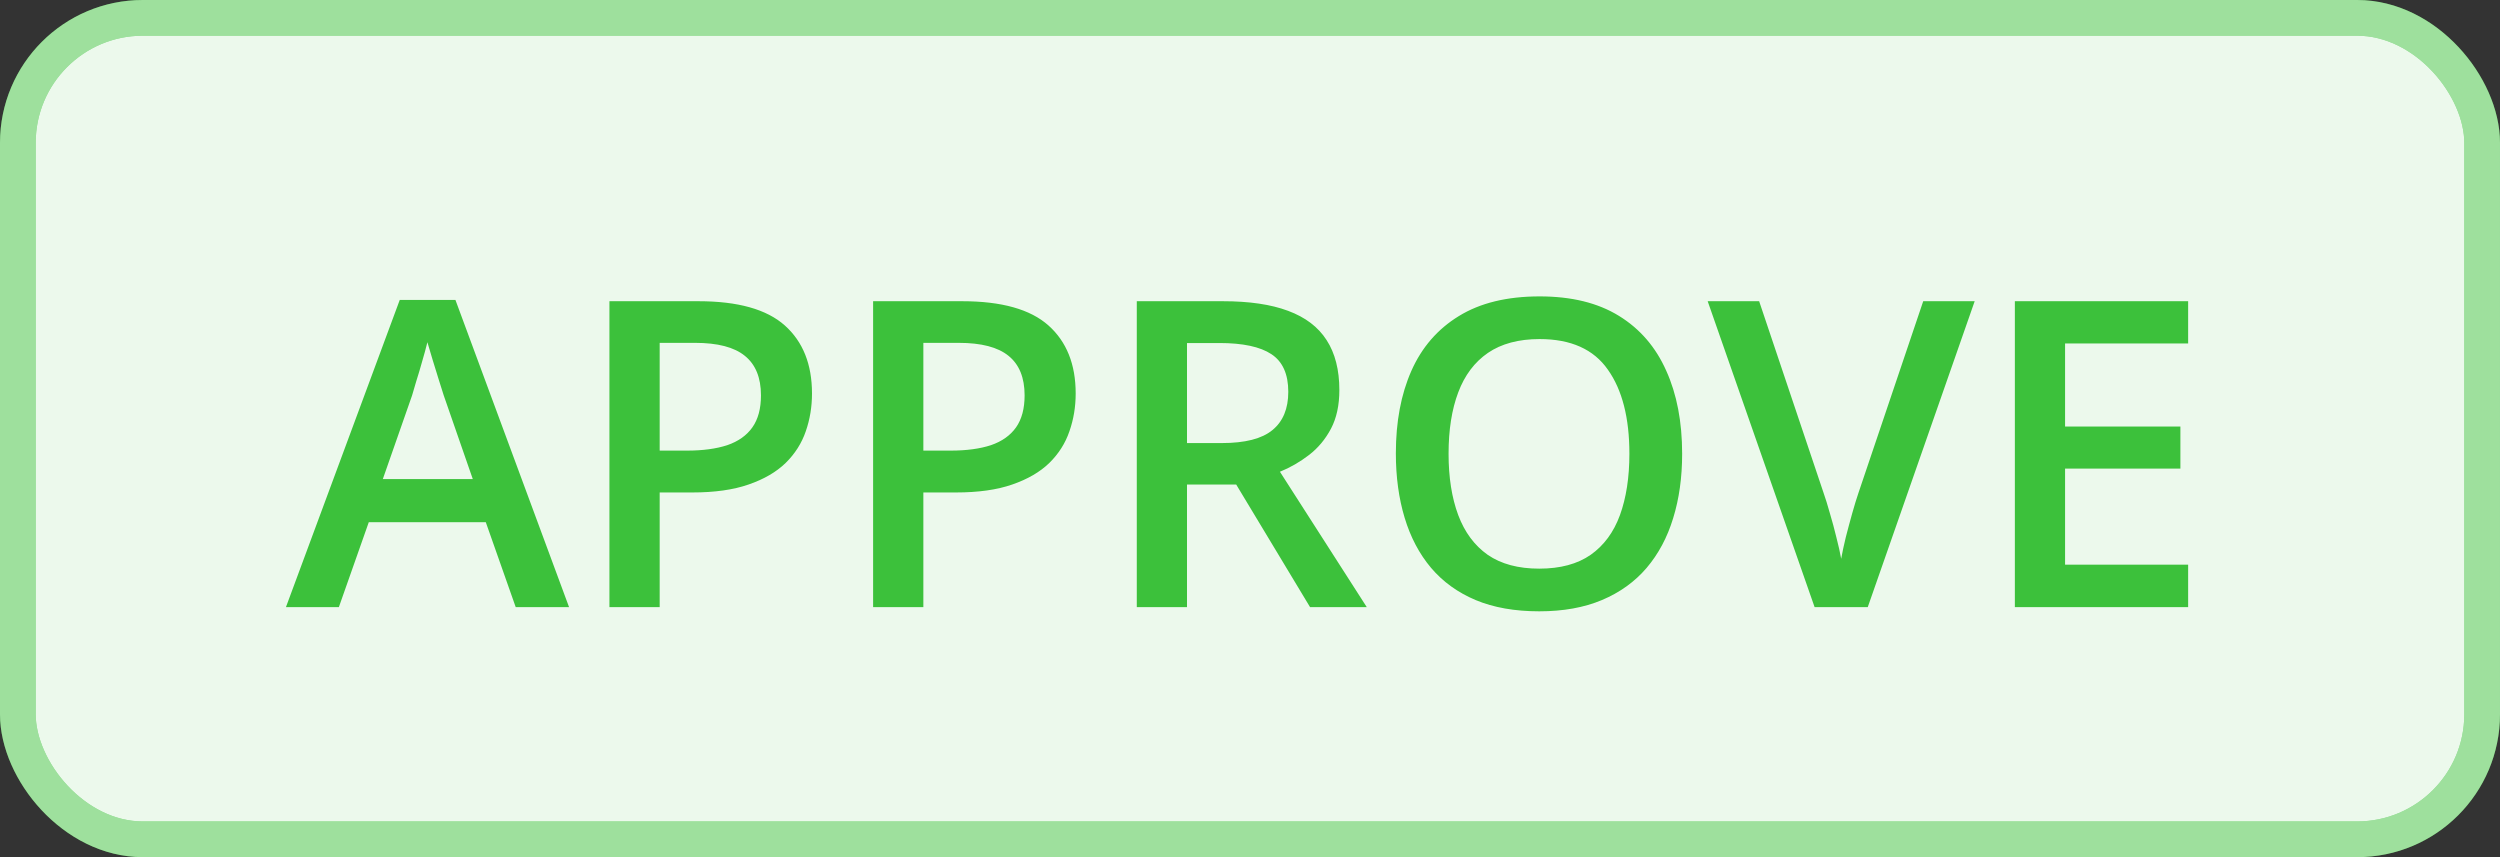 <svg width="70" height="24" viewBox="0 0 70 24" fill="none" xmlns="http://www.w3.org/2000/svg">
<rect x="0" y="0" width="70" height="24" fill="#333333" stroke="none"/>
<rect x="0.5" y="0.5" width="69" height="23" rx="3.5" fill="#3CC13B"/>
<rect x="0.5" y="0.5" width="69" height="23" rx="3.5" fill="white" fill-opacity="0.9"/>
<path d="M14.44 17L13.602 14.621H10.326L9.488 17H8.006L11.193 8.398H12.752L15.934 17H14.44ZM13.238 13.414L12.424 11.07C12.393 10.969 12.348 10.826 12.289 10.643C12.23 10.455 12.172 10.266 12.113 10.074C12.055 9.879 12.006 9.715 11.967 9.582C11.928 9.742 11.879 9.922 11.82 10.121C11.766 10.316 11.711 10.5 11.656 10.672C11.605 10.844 11.566 10.977 11.539 11.07L10.719 13.414H13.238ZM19.555 8.434C20.66 8.434 21.467 8.66 21.975 9.113C22.482 9.566 22.736 10.201 22.736 11.018C22.736 11.389 22.678 11.742 22.561 12.078C22.447 12.41 22.26 12.705 21.998 12.963C21.736 13.217 21.391 13.418 20.961 13.566C20.535 13.715 20.01 13.789 19.385 13.789H18.471V17H17.064V8.434H19.555ZM19.461 9.6H18.471V12.617H19.238C19.68 12.617 20.055 12.566 20.363 12.465C20.672 12.359 20.906 12.193 21.066 11.967C21.227 11.74 21.307 11.441 21.307 11.07C21.307 10.574 21.156 10.205 20.855 9.963C20.559 9.721 20.094 9.6 19.461 9.6ZM26.938 8.434C28.043 8.434 28.85 8.66 29.357 9.113C29.865 9.566 30.119 10.201 30.119 11.018C30.119 11.389 30.061 11.742 29.943 12.078C29.83 12.41 29.643 12.705 29.381 12.963C29.119 13.217 28.773 13.418 28.344 13.566C27.918 13.715 27.393 13.789 26.768 13.789H25.854V17H24.447V8.434H26.938ZM26.844 9.6H25.854V12.617H26.621C27.062 12.617 27.438 12.566 27.746 12.465C28.055 12.359 28.289 12.193 28.449 11.967C28.609 11.74 28.689 11.441 28.689 11.07C28.689 10.574 28.539 10.205 28.238 9.963C27.941 9.721 27.477 9.6 26.844 9.6ZM34.238 8.434C34.977 8.434 35.586 8.523 36.066 8.703C36.551 8.883 36.91 9.156 37.145 9.523C37.383 9.891 37.502 10.357 37.502 10.924C37.502 11.346 37.424 11.705 37.268 12.002C37.111 12.299 36.906 12.545 36.652 12.74C36.398 12.935 36.127 13.092 35.838 13.209L38.27 17H36.682L34.613 13.566H33.236V17H31.83V8.434H34.238ZM34.145 9.605H33.236V12.406H34.209C34.861 12.406 35.334 12.285 35.627 12.043C35.924 11.801 36.072 11.443 36.072 10.971C36.072 10.475 35.914 10.123 35.598 9.916C35.285 9.709 34.801 9.605 34.145 9.605ZM47.1 12.705C47.1 13.365 47.016 13.967 46.848 14.51C46.684 15.049 46.435 15.514 46.103 15.904C45.772 16.291 45.355 16.59 44.855 16.801C44.355 17.012 43.77 17.117 43.098 17.117C42.414 17.117 41.82 17.012 41.316 16.801C40.816 16.59 40.4 16.289 40.068 15.898C39.74 15.508 39.494 15.041 39.33 14.498C39.166 13.955 39.084 13.354 39.084 12.693C39.084 11.81 39.228 11.041 39.518 10.385C39.81 9.725 40.254 9.213 40.848 8.85C41.445 8.482 42.199 8.299 43.109 8.299C44 8.299 44.74 8.48 45.33 8.844C45.92 9.207 46.361 9.719 46.654 10.379C46.951 11.035 47.1 11.81 47.1 12.705ZM40.56 12.705C40.56 13.365 40.65 13.938 40.83 14.422C41.01 14.902 41.285 15.273 41.656 15.535C42.031 15.793 42.512 15.922 43.098 15.922C43.688 15.922 44.168 15.793 44.539 15.535C44.91 15.273 45.184 14.902 45.359 14.422C45.535 13.938 45.623 13.365 45.623 12.705C45.623 11.701 45.422 10.916 45.02 10.35C44.621 9.779 43.984 9.494 43.109 9.494C42.523 9.494 42.041 9.623 41.662 9.881C41.287 10.139 41.01 10.508 40.83 10.988C40.65 11.465 40.56 12.037 40.56 12.705ZM55.291 8.434L52.297 17H50.809L47.815 8.434H49.256L51.06 13.801C51.115 13.957 51.174 14.146 51.236 14.369C51.303 14.592 51.363 14.816 51.418 15.043C51.477 15.27 51.522 15.471 51.553 15.646C51.584 15.471 51.627 15.27 51.682 15.043C51.74 14.816 51.801 14.592 51.863 14.369C51.926 14.146 51.984 13.955 52.039 13.795L53.85 8.434H55.291ZM61.268 17H56.416V8.434H61.268V9.617H57.822V11.943H61.051V13.121H57.822V15.81H61.268V17Z" fill="#3CC13B"/>
<rect x="0.5" y="0.5" width="69" height="23" rx="3.5" stroke="#3CC13B"/>
<rect x="0.5" y="0.5" width="69" height="23" rx="3.5" stroke="white" stroke-opacity="0.5"/>
</svg>
